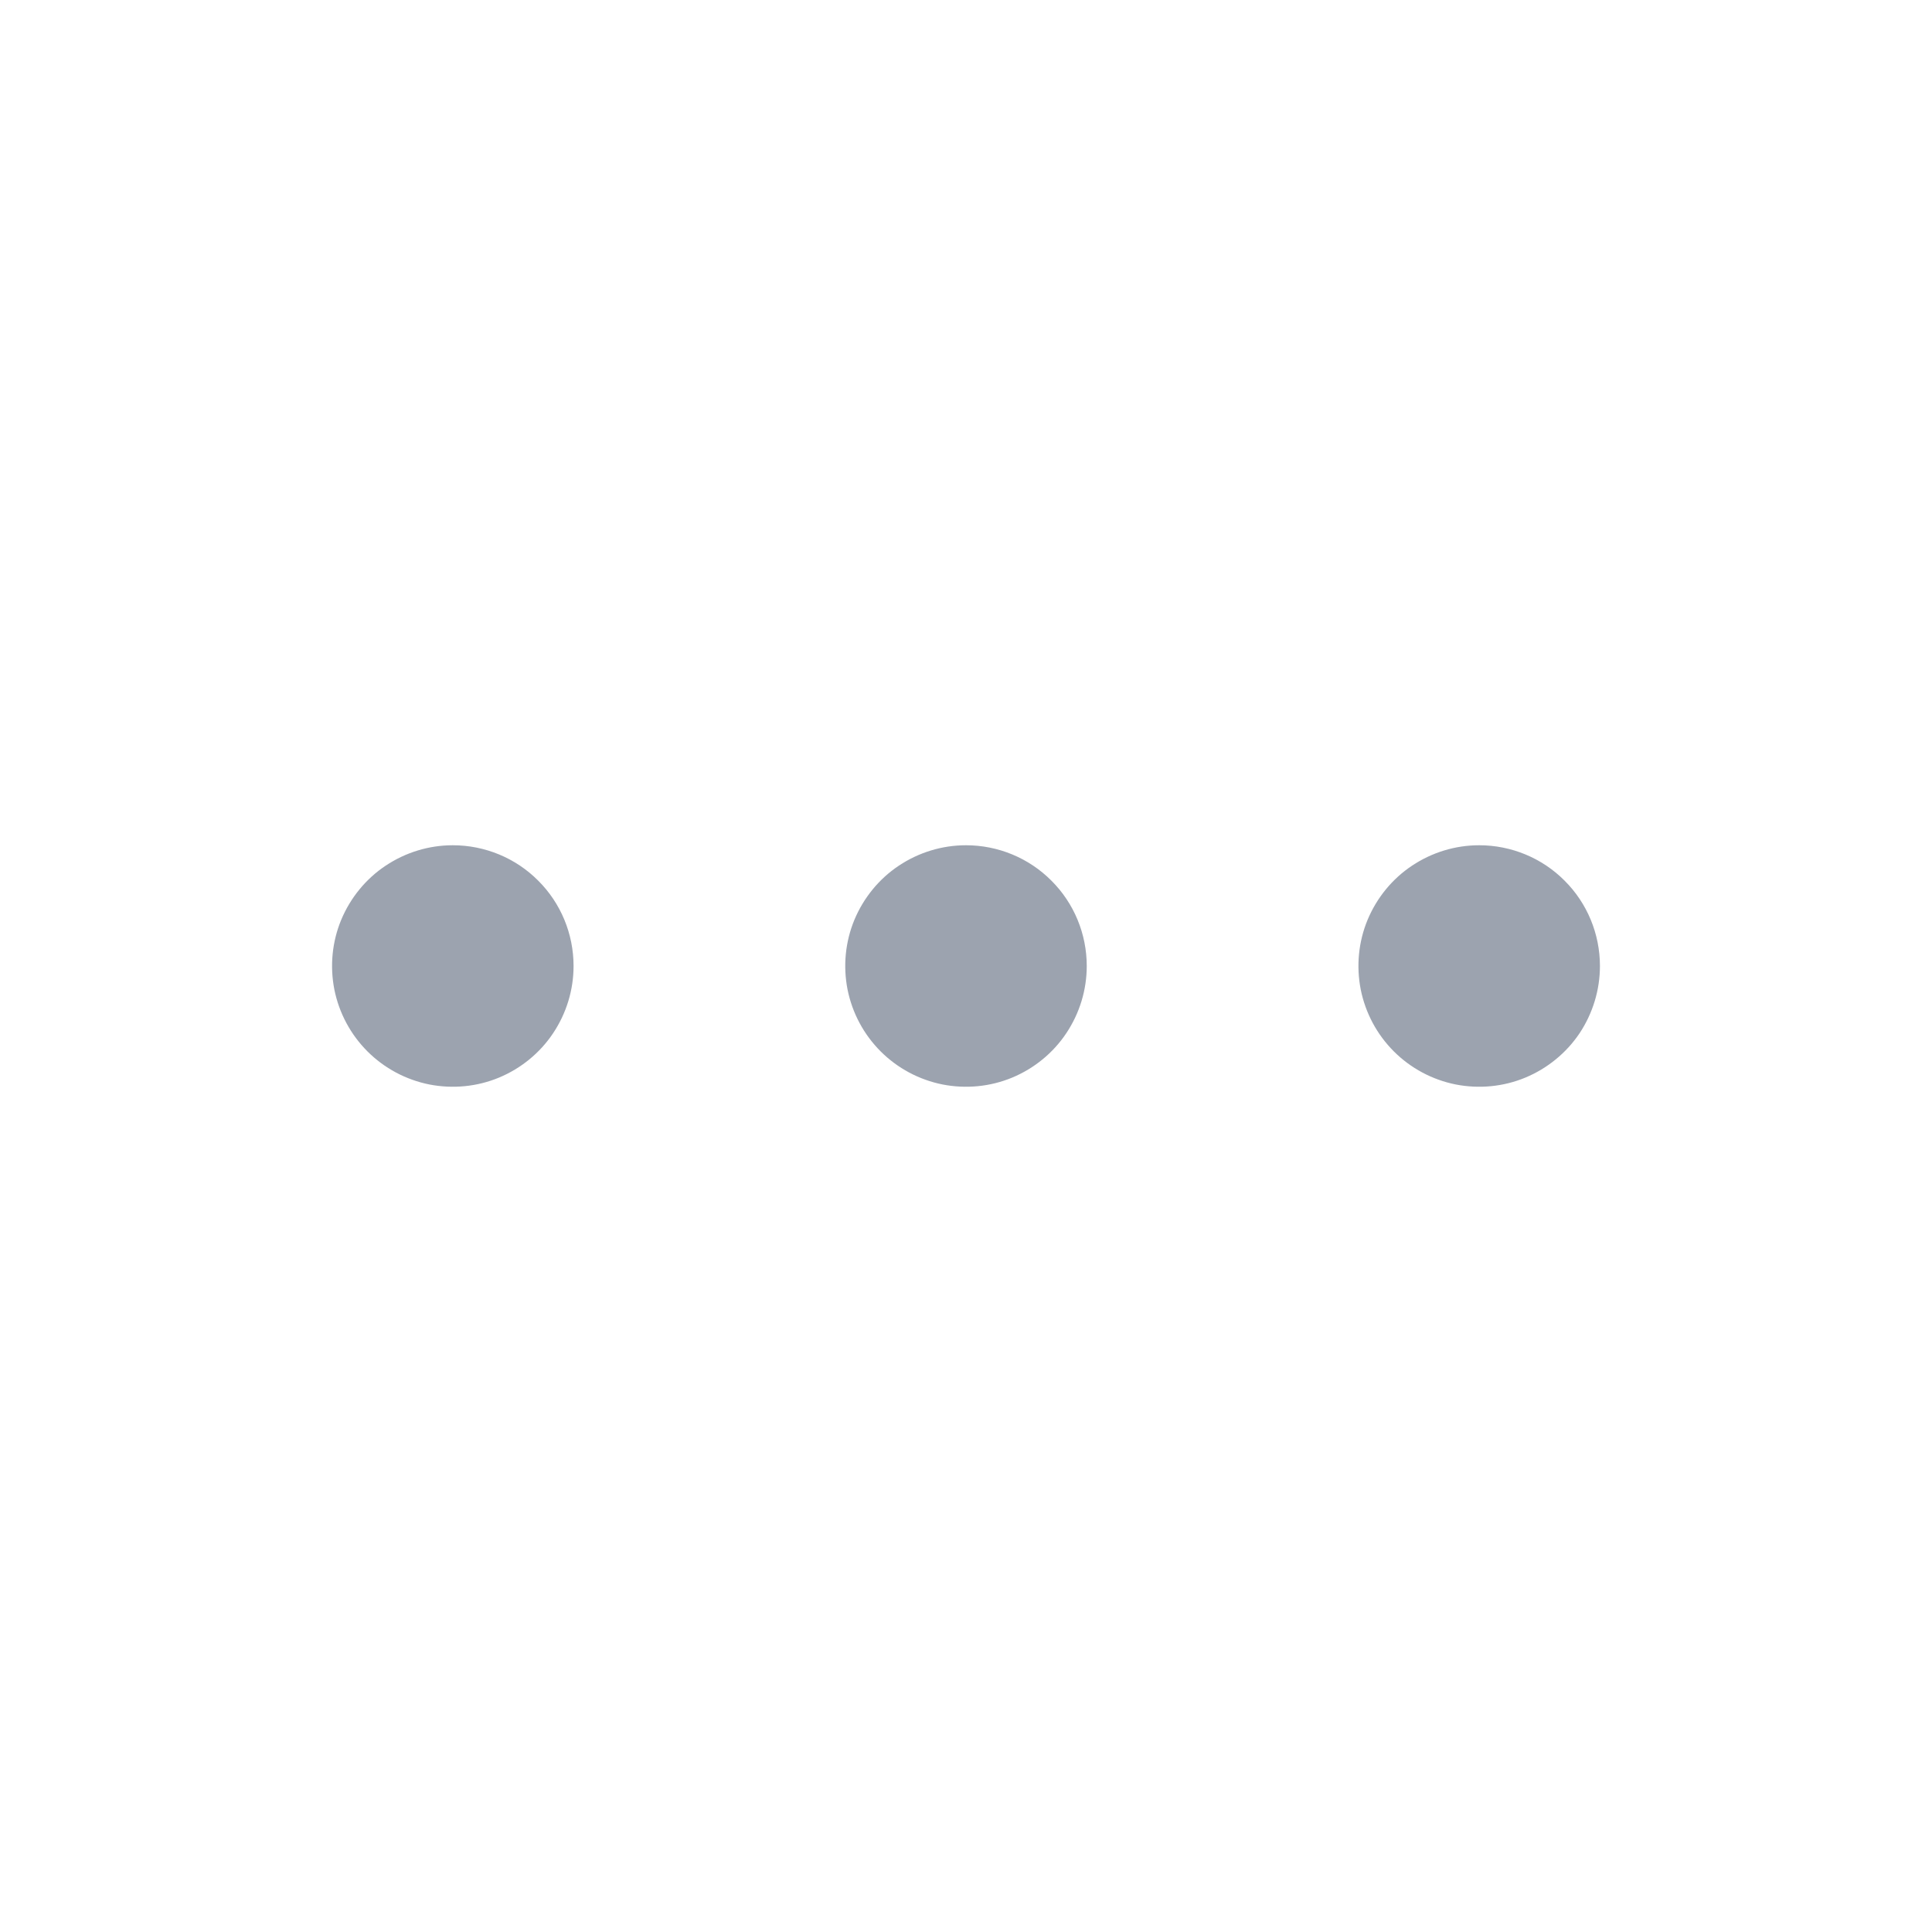 <svg width="16" height="16" viewBox="0 0 16 16" fill="none" xmlns="http://www.w3.org/2000/svg">
<path d="M9 8C9 8.198 8.941 8.391 8.831 8.556C8.722 8.72 8.565 8.848 8.383 8.924C8.2 9 7.999 9.019 7.805 8.981C7.611 8.942 7.433 8.847 7.293 8.707C7.153 8.567 7.058 8.389 7.019 8.195C6.981 8.001 7 7.8 7.076 7.617C7.152 7.435 7.28 7.278 7.444 7.169C7.609 7.059 7.802 7 8 7C8.265 7 8.52 7.105 8.707 7.293C8.895 7.48 9 7.735 9 8ZM3.75 7C3.552 7 3.359 7.059 3.194 7.169C3.03 7.278 2.902 7.435 2.826 7.617C2.75 7.8 2.731 8.001 2.769 8.195C2.808 8.389 2.903 8.567 3.043 8.707C3.183 8.847 3.361 8.942 3.555 8.981C3.749 9.019 3.95 9 4.133 8.924C4.315 8.848 4.472 8.72 4.581 8.556C4.691 8.391 4.75 8.198 4.75 8C4.75 7.735 4.645 7.48 4.457 7.293C4.27 7.105 4.015 7 3.75 7ZM12.25 7C12.052 7 11.859 7.059 11.694 7.169C11.53 7.278 11.402 7.435 11.326 7.617C11.25 7.8 11.231 8.001 11.269 8.195C11.308 8.389 11.403 8.567 11.543 8.707C11.683 8.847 11.861 8.942 12.055 8.981C12.249 9.019 12.45 9 12.633 8.924C12.815 8.848 12.972 8.72 13.082 8.556C13.191 8.391 13.25 8.198 13.25 8C13.25 7.735 13.145 7.48 12.957 7.293C12.77 7.105 12.515 7 12.25 7Z" fill="#9CA3AF"/>
</svg>
